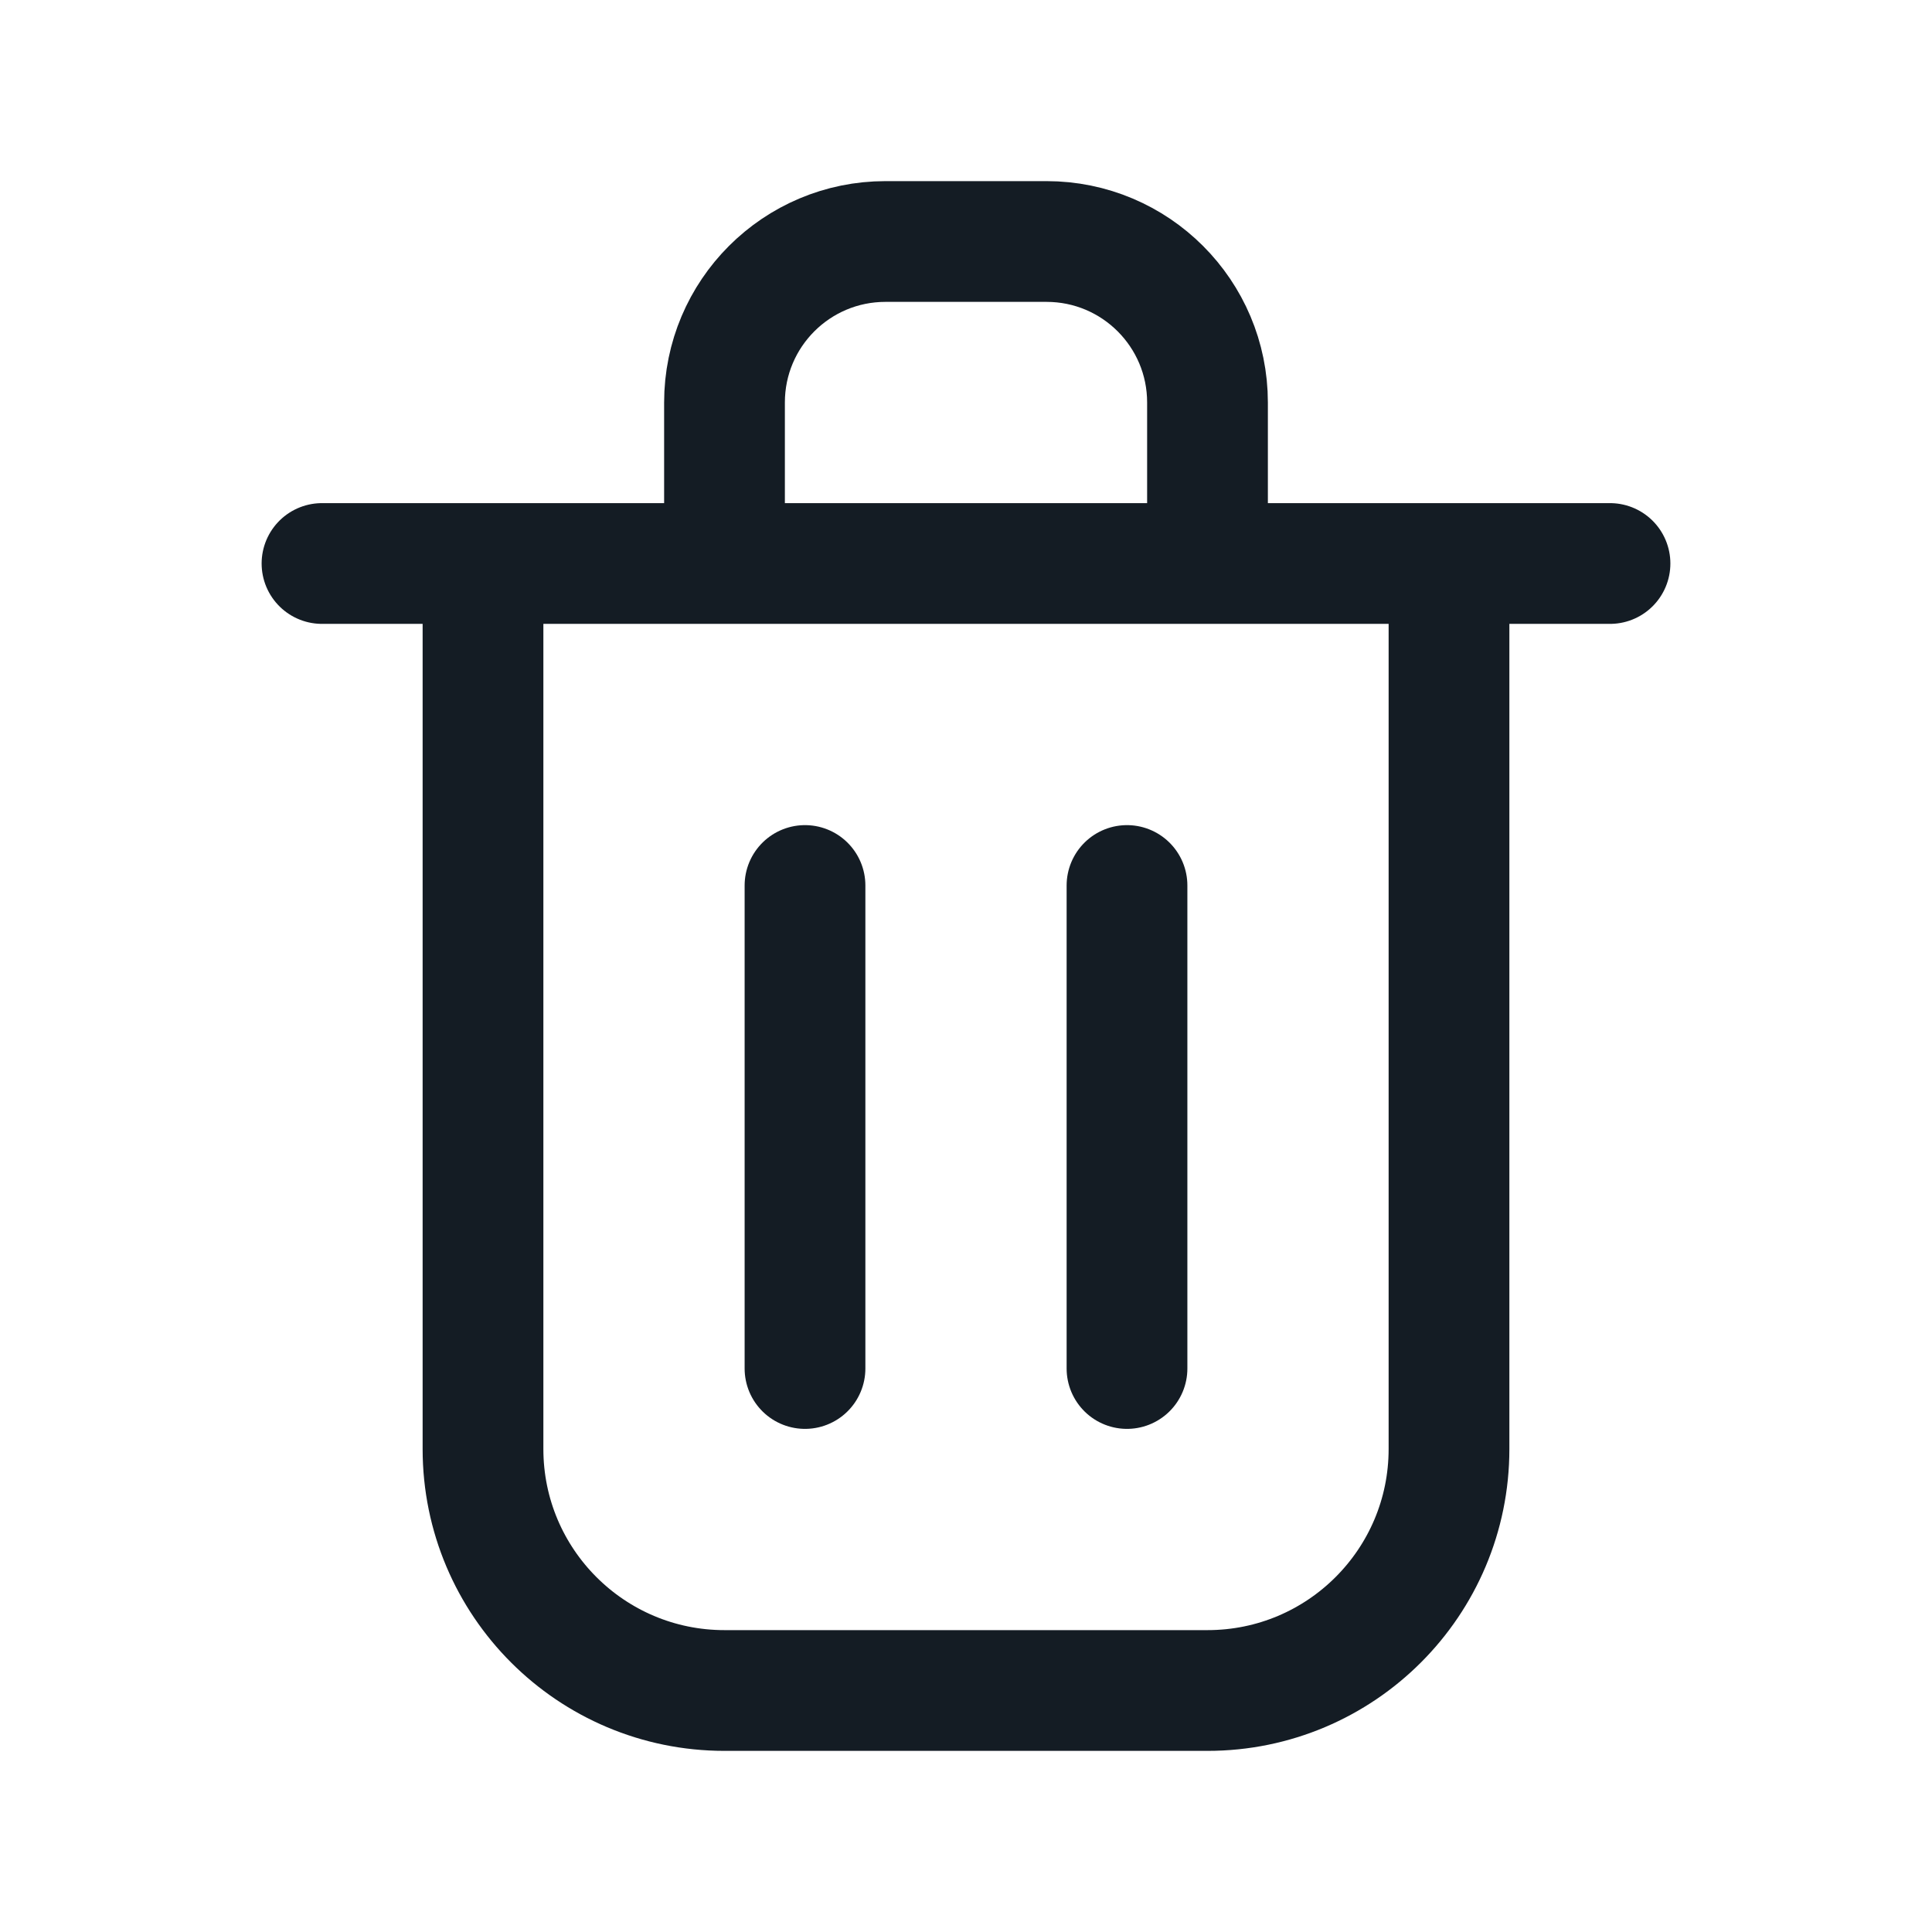 <svg width="24" height="24" viewBox="0 0 24 24" fill="none" xmlns="http://www.w3.org/2000/svg">
<g id="Delete">
<path id="Vector" d="M10 11V17M14 11V17M4 7H20M6 7V18C6 19.657 7.343 21 9 21H15C16.657 21 18 19.657 18 18V7H6ZM15 7V5C15 3.895 14.105 3 13 3H11C9.895 3 9 3.895 9 5V7H15Z" stroke="#141C24" stroke-width="1.5" stroke-linecap="round" stroke-linejoin="round"/>
</g>
</svg>
